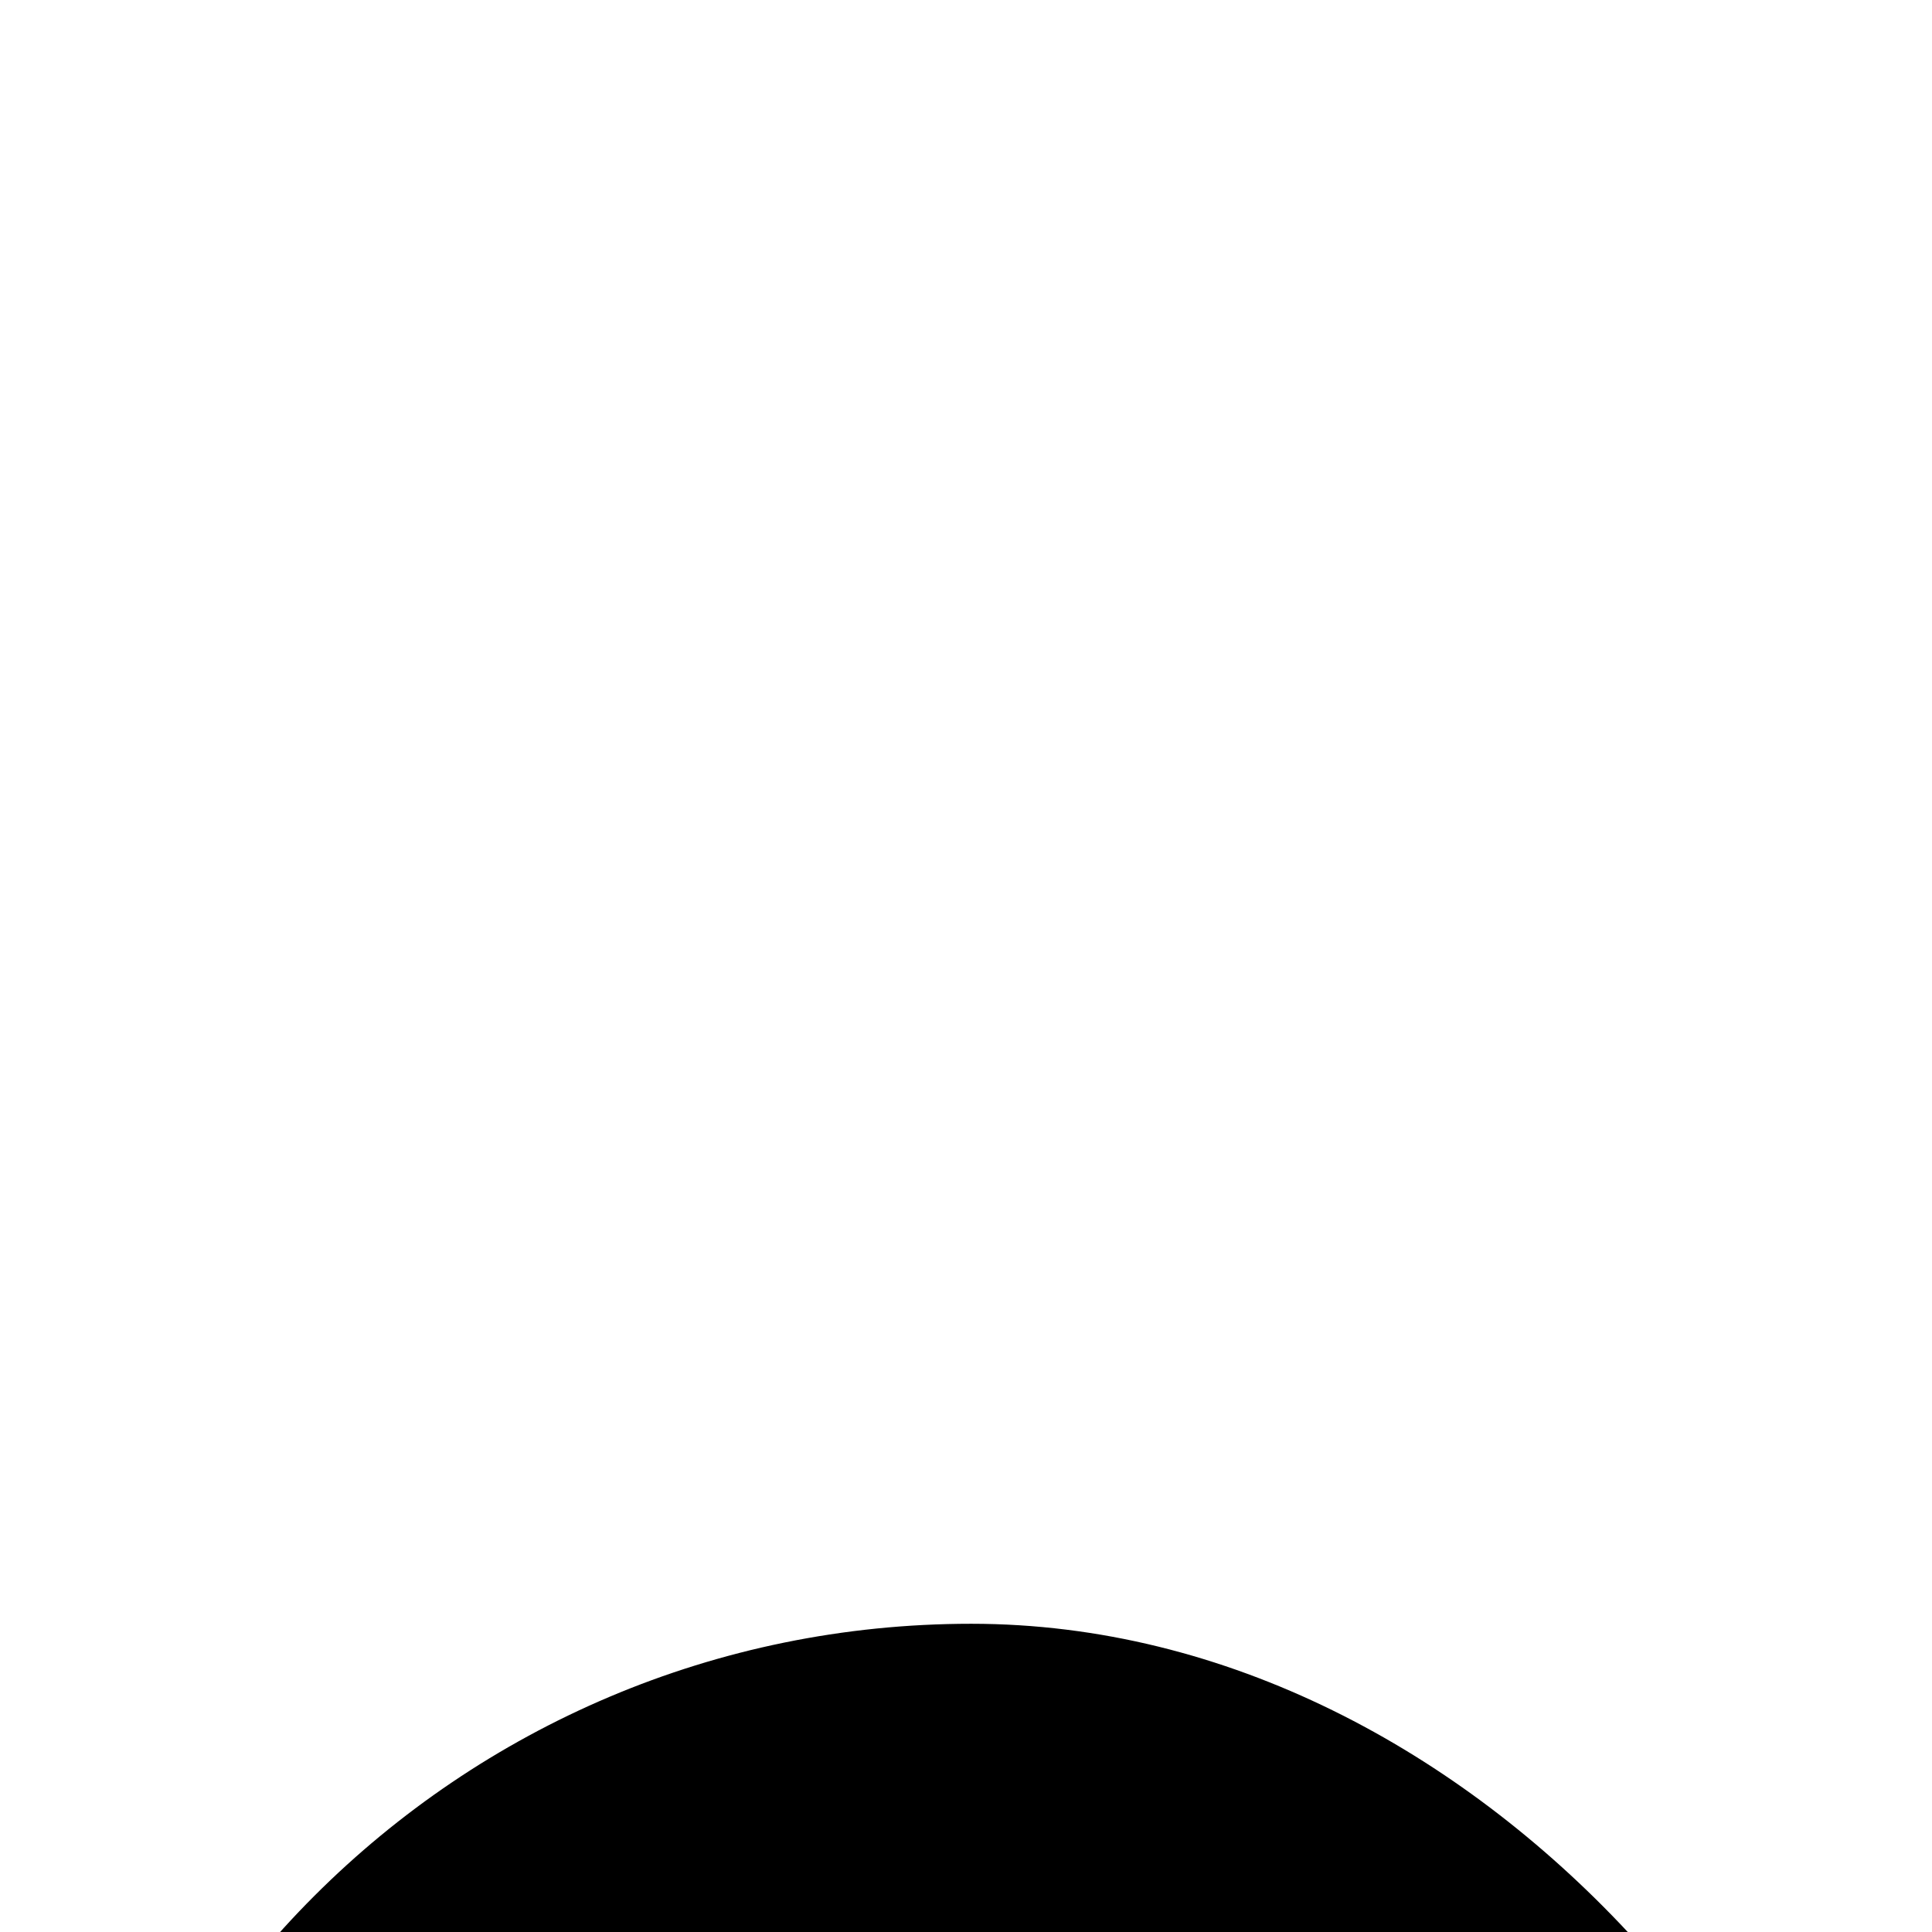 <svg xmlns="http://www.w3.org/2000/svg" xmlns:xlink="http://www.w3.org/1999/xlink" style="width: 100%; height: 100%" viewBox="0 0 26 26" preserveAspectRatio="none" width="26" height="26"><defs><svg width="26" height="26" viewBox="0 0 26 26" fill="none" xmlns="http://www.w3.org/2000/svg" id="svg-1890201995_2260">
<g filter="url(#svg-1890201995_2260_filter0_dddd_194_588)" fill="none">
<g clip-path="url(#svg-1890201995_2260_clip0_194_588)" fill="none">
<path d="M0.57 17.517H25.57V25.852H0.57V17.517Z" fill="#FFCE00"></path>
<path d="M0.57 0.852H25.57V9.187H0.57V0.852Z" fill="black"></path>
<path d="M0.57 9.187H25.57V17.517H0.57V9.187Z" fill="#DD0000"></path>
</g>
</g>
<defs>
<filter id="svg-1890201995_2260_filter0_dddd_194_588" x="-3.43" y="-0.148" width="33" height="41" filterUnits="userSpaceOnUse" color-interpolation-filters="sRGB">
<feFlood flood-opacity="0" result="BackgroundImageFix"></feFlood>
<feColorMatrix in="SourceAlpha" type="matrix" values="0 0 0 0 0 0 0 0 0 0 0 0 0 0 0 0 0 0 127 0" result="hardAlpha"></feColorMatrix>
<feOffset dy="1"></feOffset>
<feGaussianBlur stdDeviation="1"></feGaussianBlur>
<feColorMatrix type="matrix" values="0 0 0 0 0 0 0 0 0 0 0 0 0 0 0 0 0 0 0.2 0"></feColorMatrix>
<feBlend mode="normal" in2="BackgroundImageFix" result="effect1_dropShadow_194_588"></feBlend>
<feColorMatrix in="SourceAlpha" type="matrix" values="0 0 0 0 0 0 0 0 0 0 0 0 0 0 0 0 0 0 127 0" result="hardAlpha"></feColorMatrix>
<feOffset dy="3"></feOffset>
<feGaussianBlur stdDeviation="1.5"></feGaussianBlur>
<feColorMatrix type="matrix" values="0 0 0 0 0 0 0 0 0 0 0 0 0 0 0 0 0 0 0.17 0"></feColorMatrix>
<feBlend mode="normal" in2="effect1_dropShadow_194_588" result="effect2_dropShadow_194_588"></feBlend>
<feColorMatrix in="SourceAlpha" type="matrix" values="0 0 0 0 0 0 0 0 0 0 0 0 0 0 0 0 0 0 127 0" result="hardAlpha"></feColorMatrix>
<feOffset dy="6"></feOffset>
<feGaussianBlur stdDeviation="2"></feGaussianBlur>
<feColorMatrix type="matrix" values="0 0 0 0 0 0 0 0 0 0 0 0 0 0 0 0 0 0 0.1 0"></feColorMatrix>
<feBlend mode="normal" in2="effect2_dropShadow_194_588" result="effect3_dropShadow_194_588"></feBlend>
<feColorMatrix in="SourceAlpha" type="matrix" values="0 0 0 0 0 0 0 0 0 0 0 0 0 0 0 0 0 0 127 0" result="hardAlpha"></feColorMatrix>
<feOffset dy="11"></feOffset>
<feGaussianBlur stdDeviation="2"></feGaussianBlur>
<feColorMatrix type="matrix" values="0 0 0 0 0 0 0 0 0 0 0 0 0 0 0 0 0 0 0.03 0"></feColorMatrix>
<feBlend mode="normal" in2="effect3_dropShadow_194_588" result="effect4_dropShadow_194_588"></feBlend>
<feBlend mode="normal" in="SourceGraphic" in2="effect4_dropShadow_194_588" result="shape"></feBlend>
</filter>
<clipPath id="svg-1890201995_2260_clip0_194_588">
<rect x="0.57" y="0.852" width="25" height="25" rx="12.5" fill="white"></rect>
</clipPath>
</defs>
</svg></defs><use href="#svg-1890201995_2260"></use></svg>